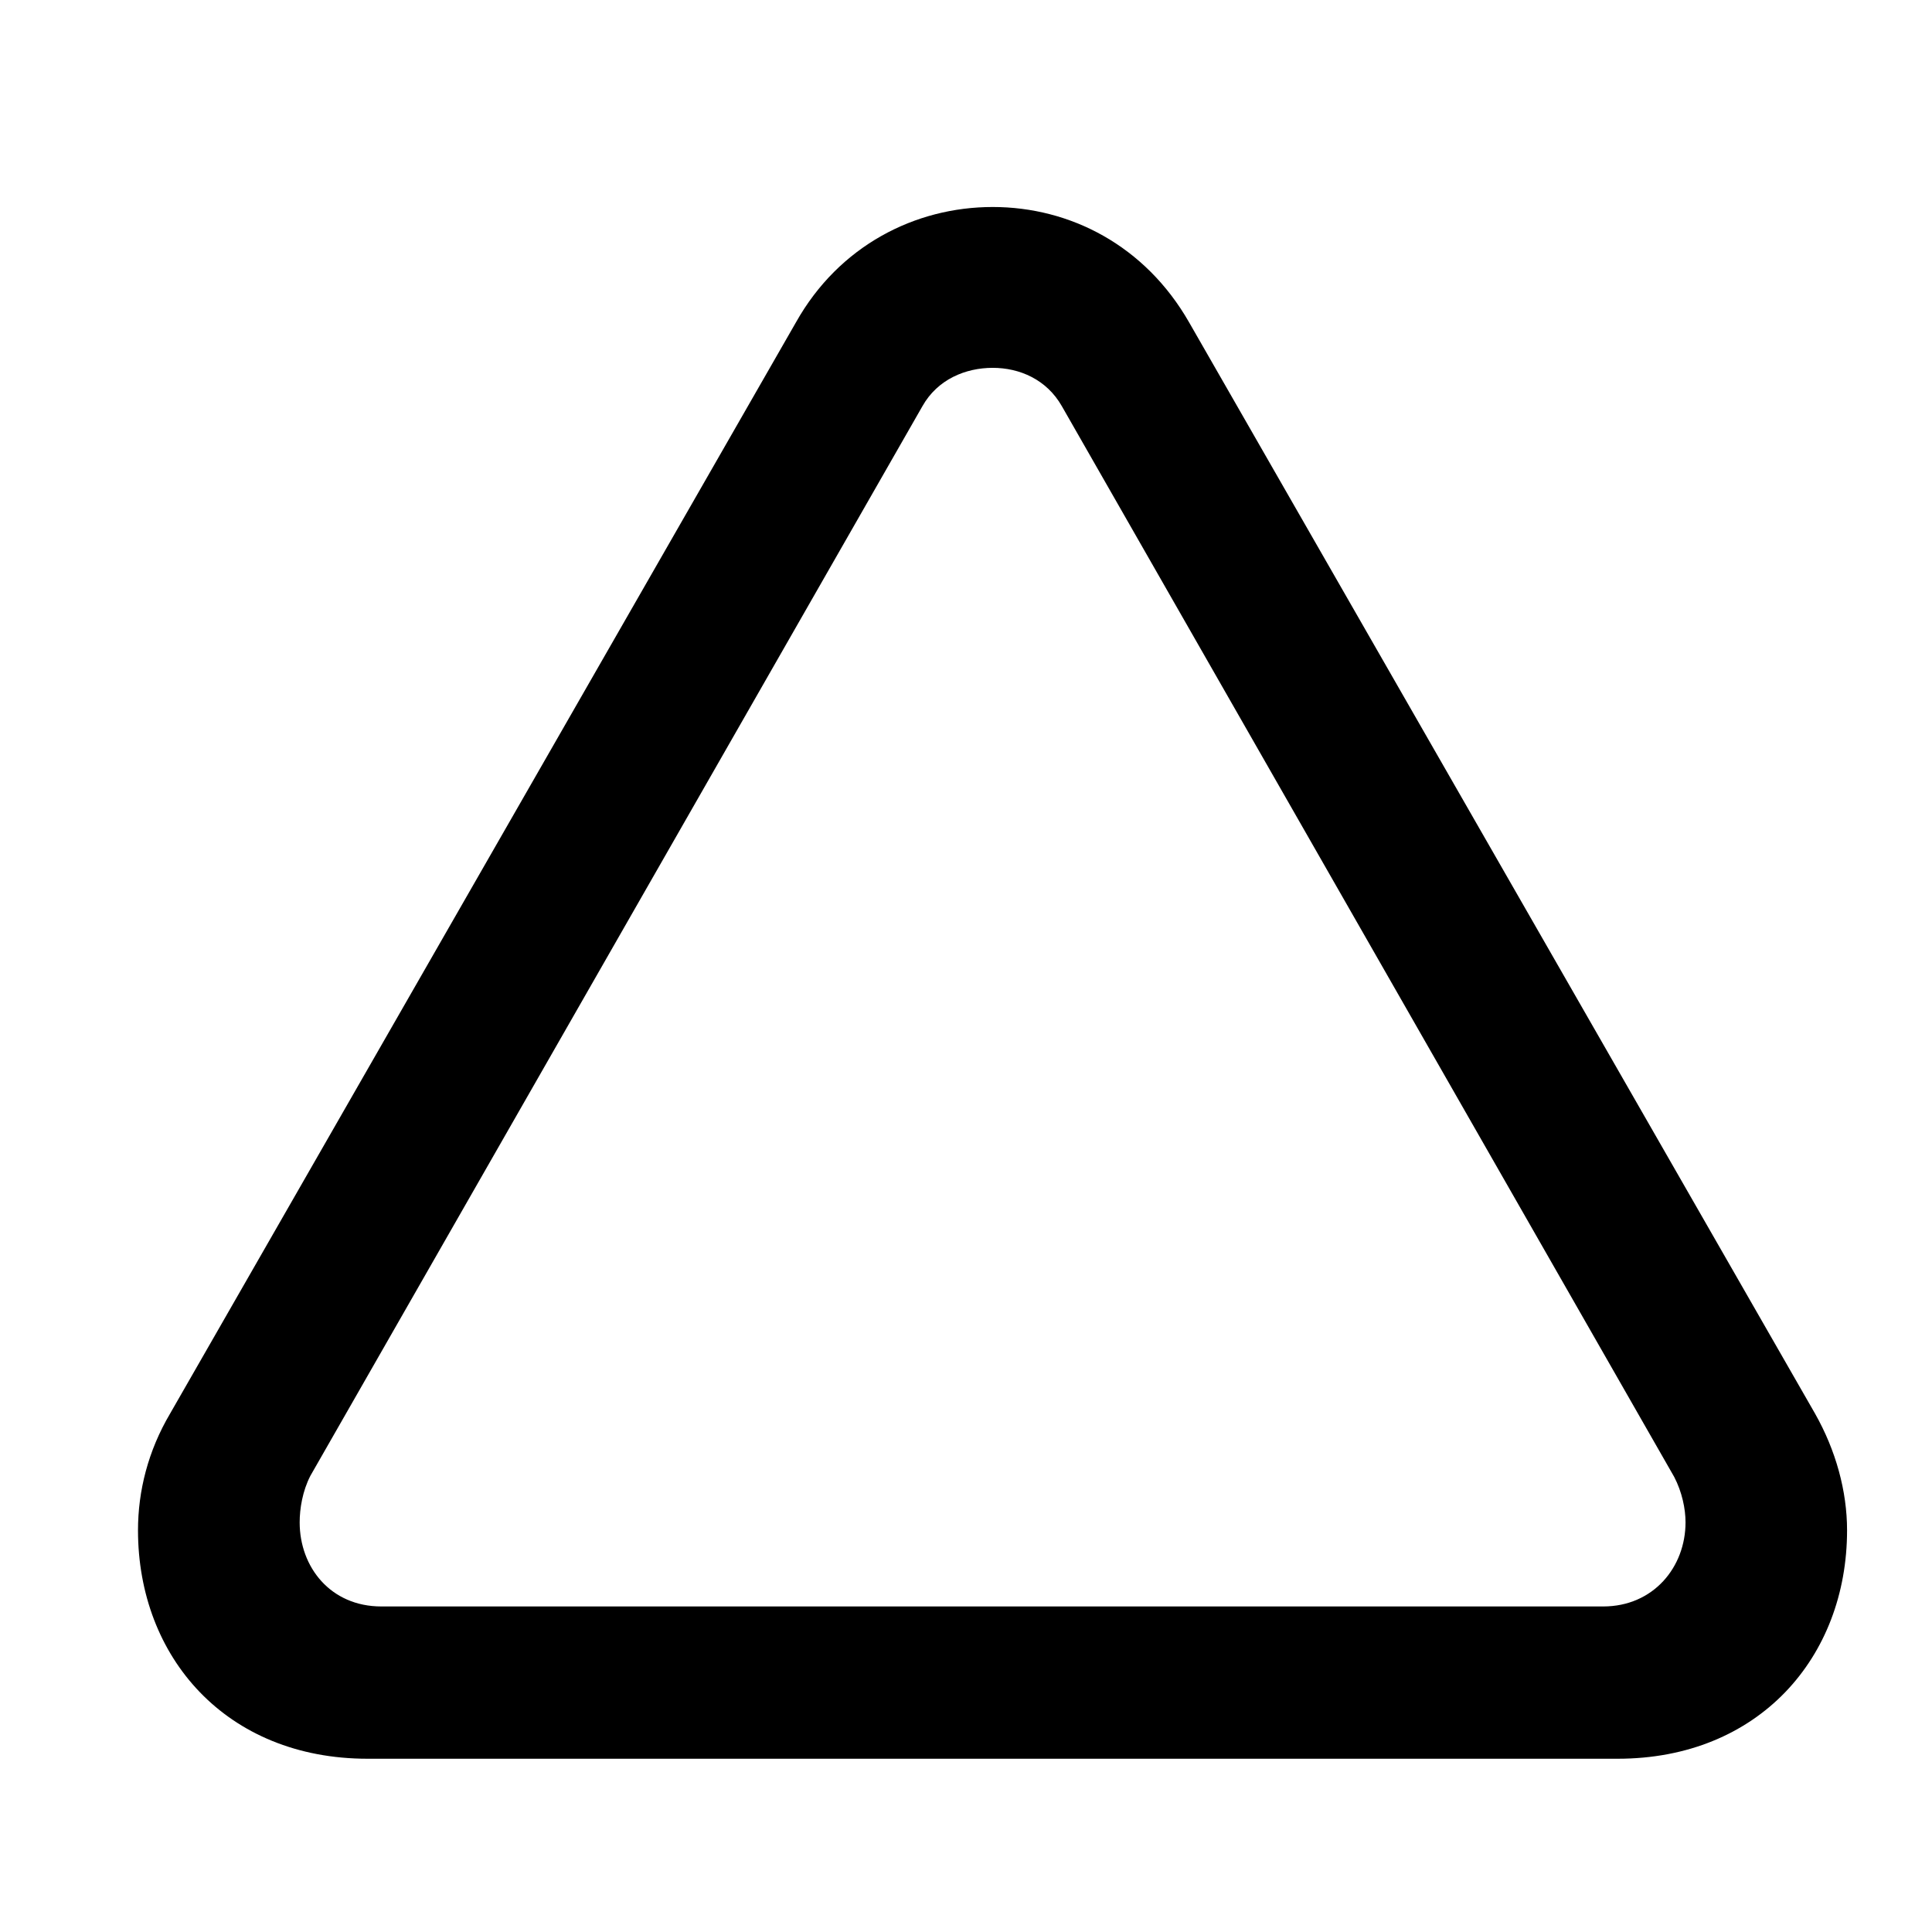 <svg width="28" height="28" viewBox="0 0 28 28" fill="none" xmlns="http://www.w3.org/2000/svg">
<path d="M5.328 25.489H23.443C25.488 25.489 26.769 24.02 26.769 22.178C26.769 21.611 26.607 21.02 26.304 20.485L17.233 4.671C16.596 3.558 15.509 3 14.387 3C13.262 3 12.159 3.562 11.536 4.671L2.465 20.487C2.145 21.029 2 21.611 2 22.178C2 24.02 3.281 25.489 5.328 25.489ZM5.527 23.282C4.789 23.282 4.343 22.711 4.343 22.063C4.343 21.866 4.384 21.61 4.498 21.389L13.369 5.886C13.588 5.497 13.995 5.331 14.387 5.331C14.776 5.331 15.169 5.499 15.39 5.888L24.264 21.405C24.378 21.624 24.428 21.868 24.428 22.063C24.428 22.711 23.963 23.282 23.234 23.282H5.527Z" fill="black"/>
</svg>
